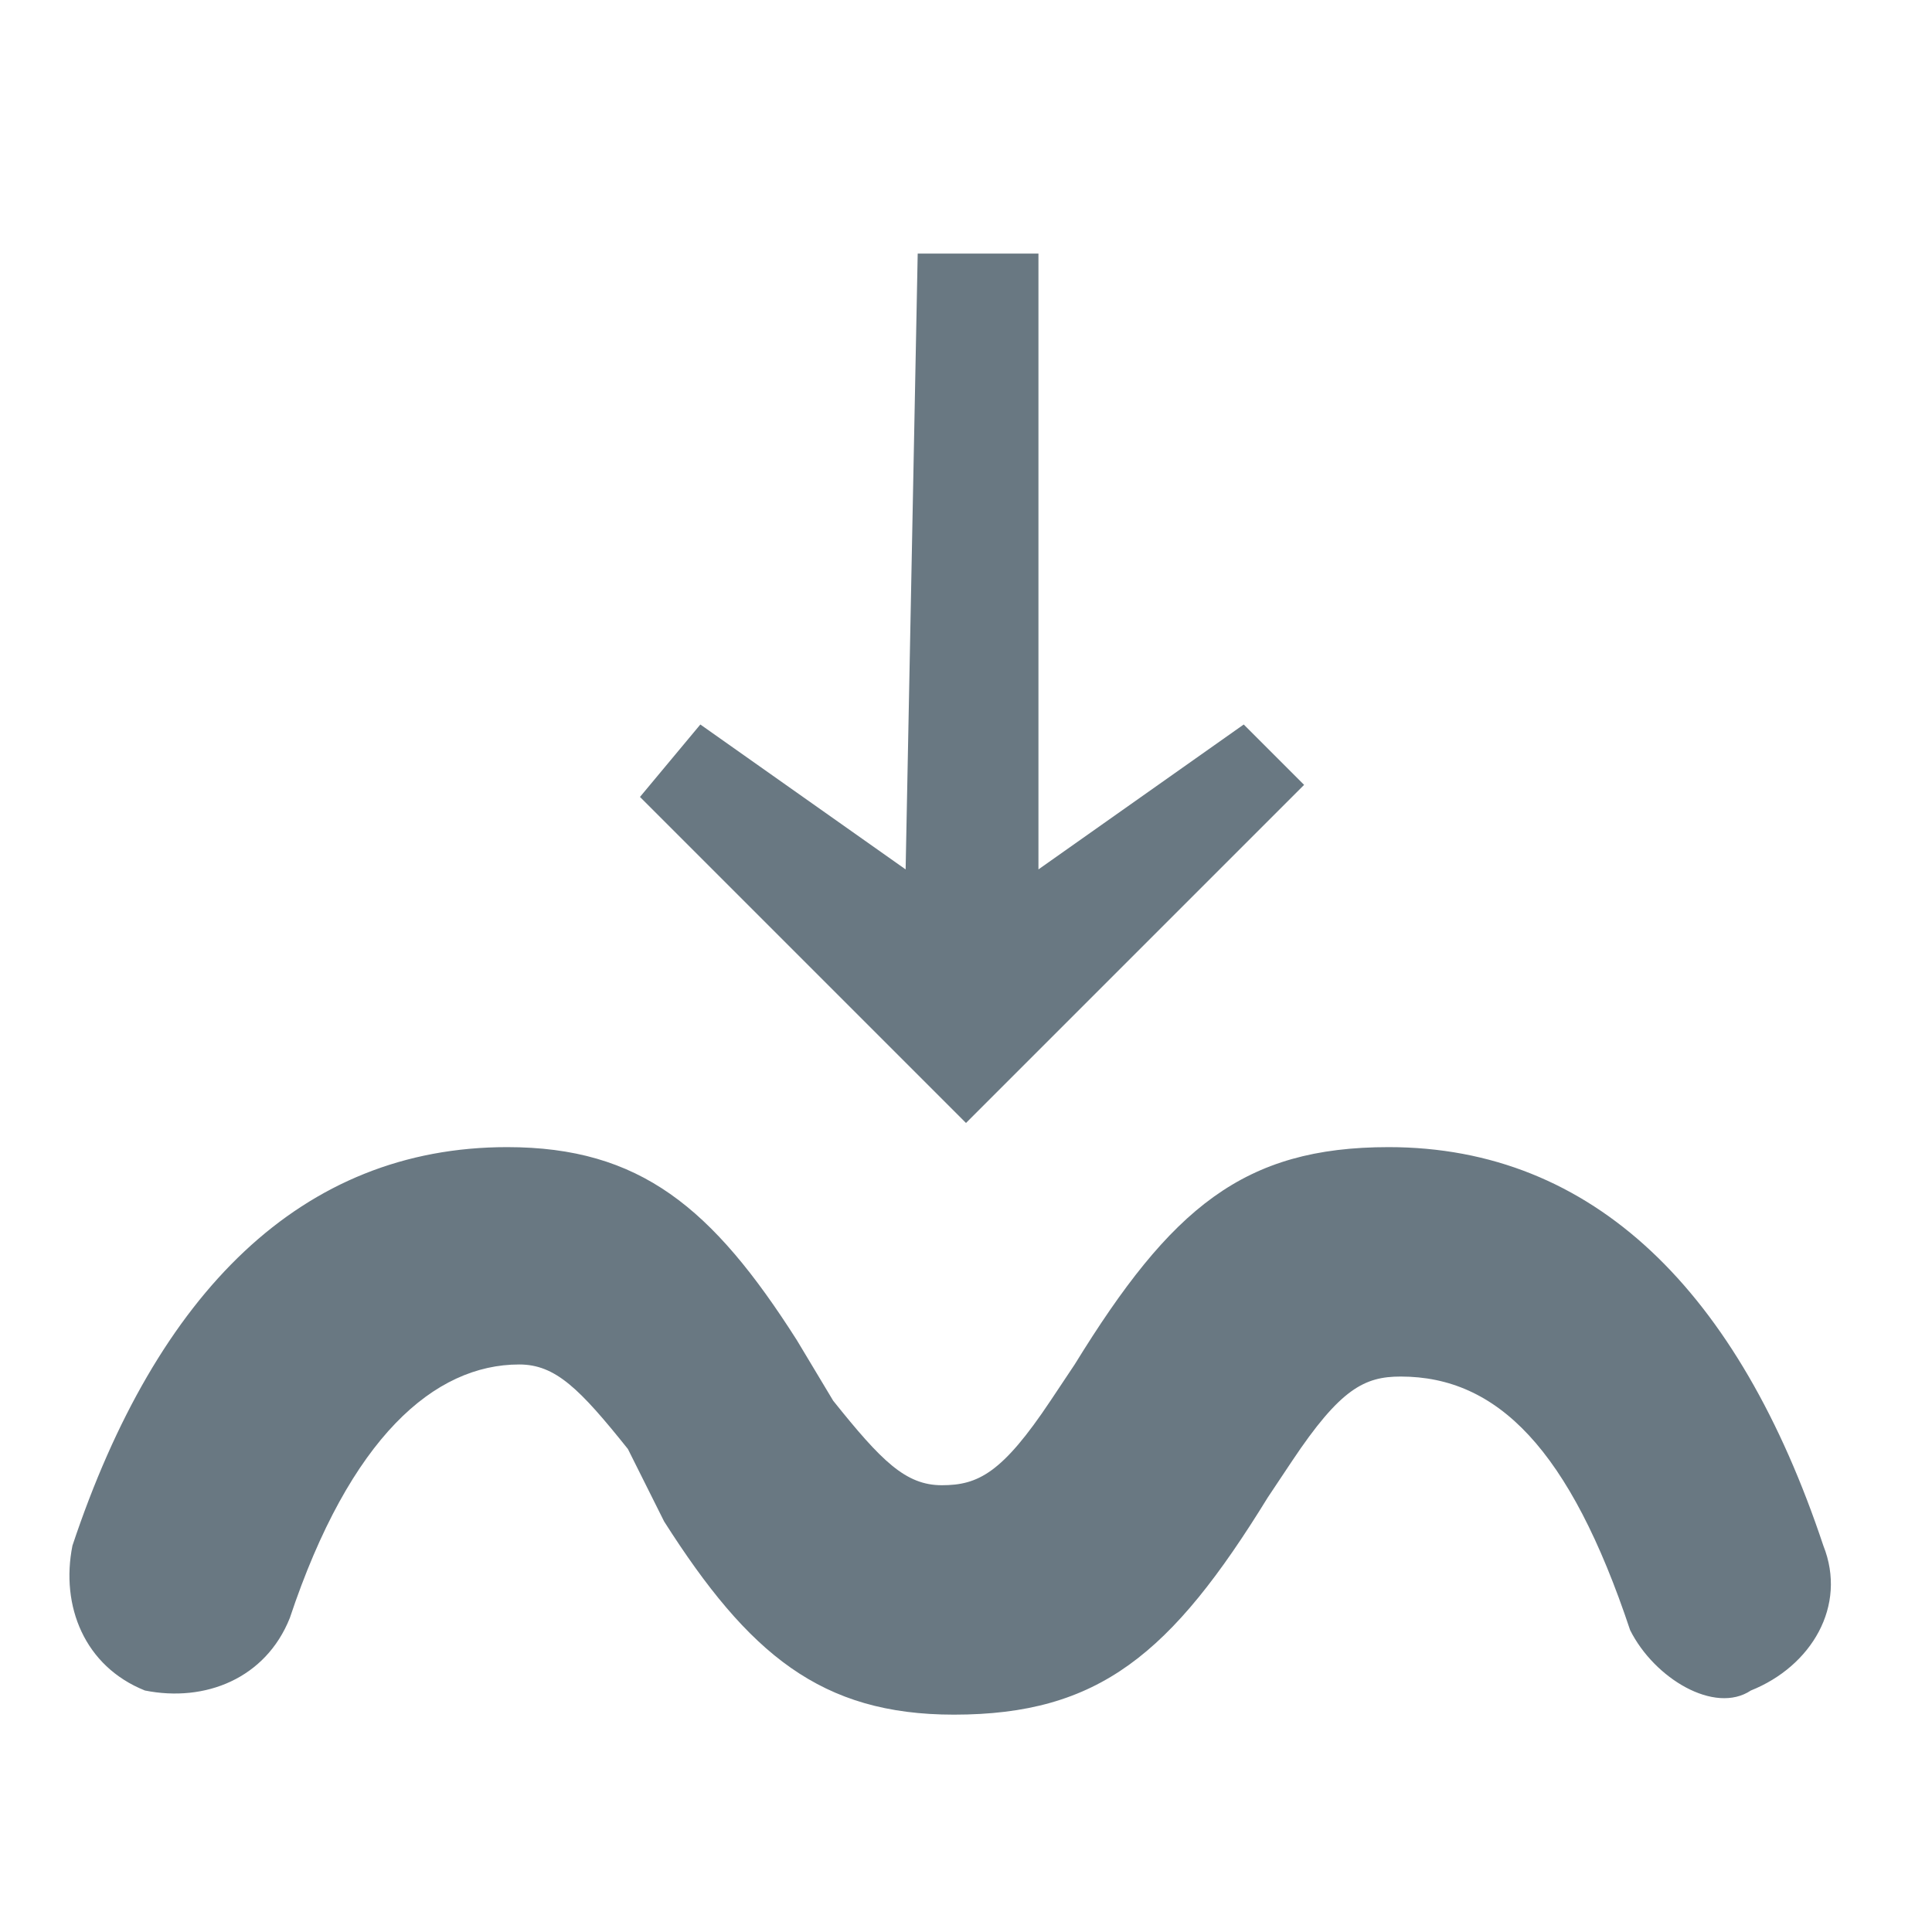 <?xml version="1.0" encoding="utf-8"?>
<!-- Generator: Adobe Illustrator 25.2.3, SVG Export Plug-In . SVG Version: 6.00 Build 0)  -->
<svg version="1.2" baseProfile="tiny" xmlns="http://www.w3.org/2000/svg" xmlns:xlink="http://www.w3.org/1999/xlink" x="0px"
	 y="0px" viewBox="0 0 16 16" overflow="visible" xml:space="preserve">
<g id="Normal">
	<path id="Shape_1_" fill="#697882" d="M13.5,13.5c-0.5-1.5-1.1-2.1-1.9-2.1c-0.3,0-0.5,0.1-0.9,0.7l-0.2,0.3
		c-0.8,1.3-1.4,1.8-2.6,1.8c-1.1,0-1.7-0.5-2.4-1.6L5.2,12c-0.4-0.5-0.6-0.7-0.9-0.7c-0.7,0-1.4,0.6-1.9,2.1
		c-0.2,0.5-0.7,0.7-1.2,0.6c-0.5-0.2-0.7-0.7-0.6-1.2c0.7-2.1,1.9-3.3,3.6-3.3c1.1,0,1.7,0.5,2.4,1.6l0.3,0.5
		c0.4,0.5,0.6,0.7,0.9,0.7c0.3,0,0.5-0.1,0.9-0.7l0.2-0.3c0.8-1.3,1.4-1.8,2.6-1.8c1.7,0,2.9,1.2,3.6,3.3c0.2,0.5-0.1,1-0.6,1.2
		C14.2,14.2,13.7,13.9,13.5,13.5L13.5,13.5z"/>
	<g id="Layer_3">
		<polygon fill="#697882" points="8.6,2.1 8.6,7.2 10.3,6 10.8,6.5 8,9.3 5.3,6.6 5.8,6 7.5,7.2 7.6,2.1 		"/>
	</g>
</g>
<g id="Active" display="none">
	<path display="inline" fill="#5A7487" d="M15,16H1c-0.5,0-1-0.4-1-1L0,1c0-0.6,0.5-1,1-1l14,0c0.6,0,1,0.4,1,1v14
		C16,15.6,15.6,16,15,16z"/>
	<path id="Shape_2_" display="inline" fill="#F3F4F6" d="M13.5,13.5c-0.5-1.5-1.1-2.1-1.9-2.1c-0.3,0-0.5,0.1-0.9,0.7l-0.2,0.3
		c-0.8,1.3-1.4,1.8-2.6,1.8c-1.1,0-1.7-0.5-2.4-1.6L5.2,12c-0.4-0.5-0.6-0.7-0.9-0.7c-0.7,0-1.4,0.6-1.9,2.1
		c-0.2,0.5-0.7,0.7-1.2,0.6c-0.5-0.2-0.7-0.7-0.6-1.2c0.7-2.1,1.9-3.3,3.6-3.3c1.1,0,1.7,0.5,2.4,1.6l0.3,0.5
		c0.4,0.5,0.6,0.7,0.9,0.7c0.3,0,0.5-0.1,0.9-0.7l0.2-0.3c0.8-1.3,1.4-1.8,2.6-1.8c1.7,0,2.9,1.2,3.6,3.3c0.2,0.5-0.1,1-0.6,1.2
		C14.2,14.2,13.7,13.9,13.5,13.5L13.5,13.5z"/>
	<polygon display="inline" fill="#F3F4F6" points="8.6,2.1 8.6,7.2 10.3,6 10.8,6.5 8,9.3 5.3,6.6 5.8,6 7.5,7.2 7.6,2.1 	"/>
</g>
</svg>
